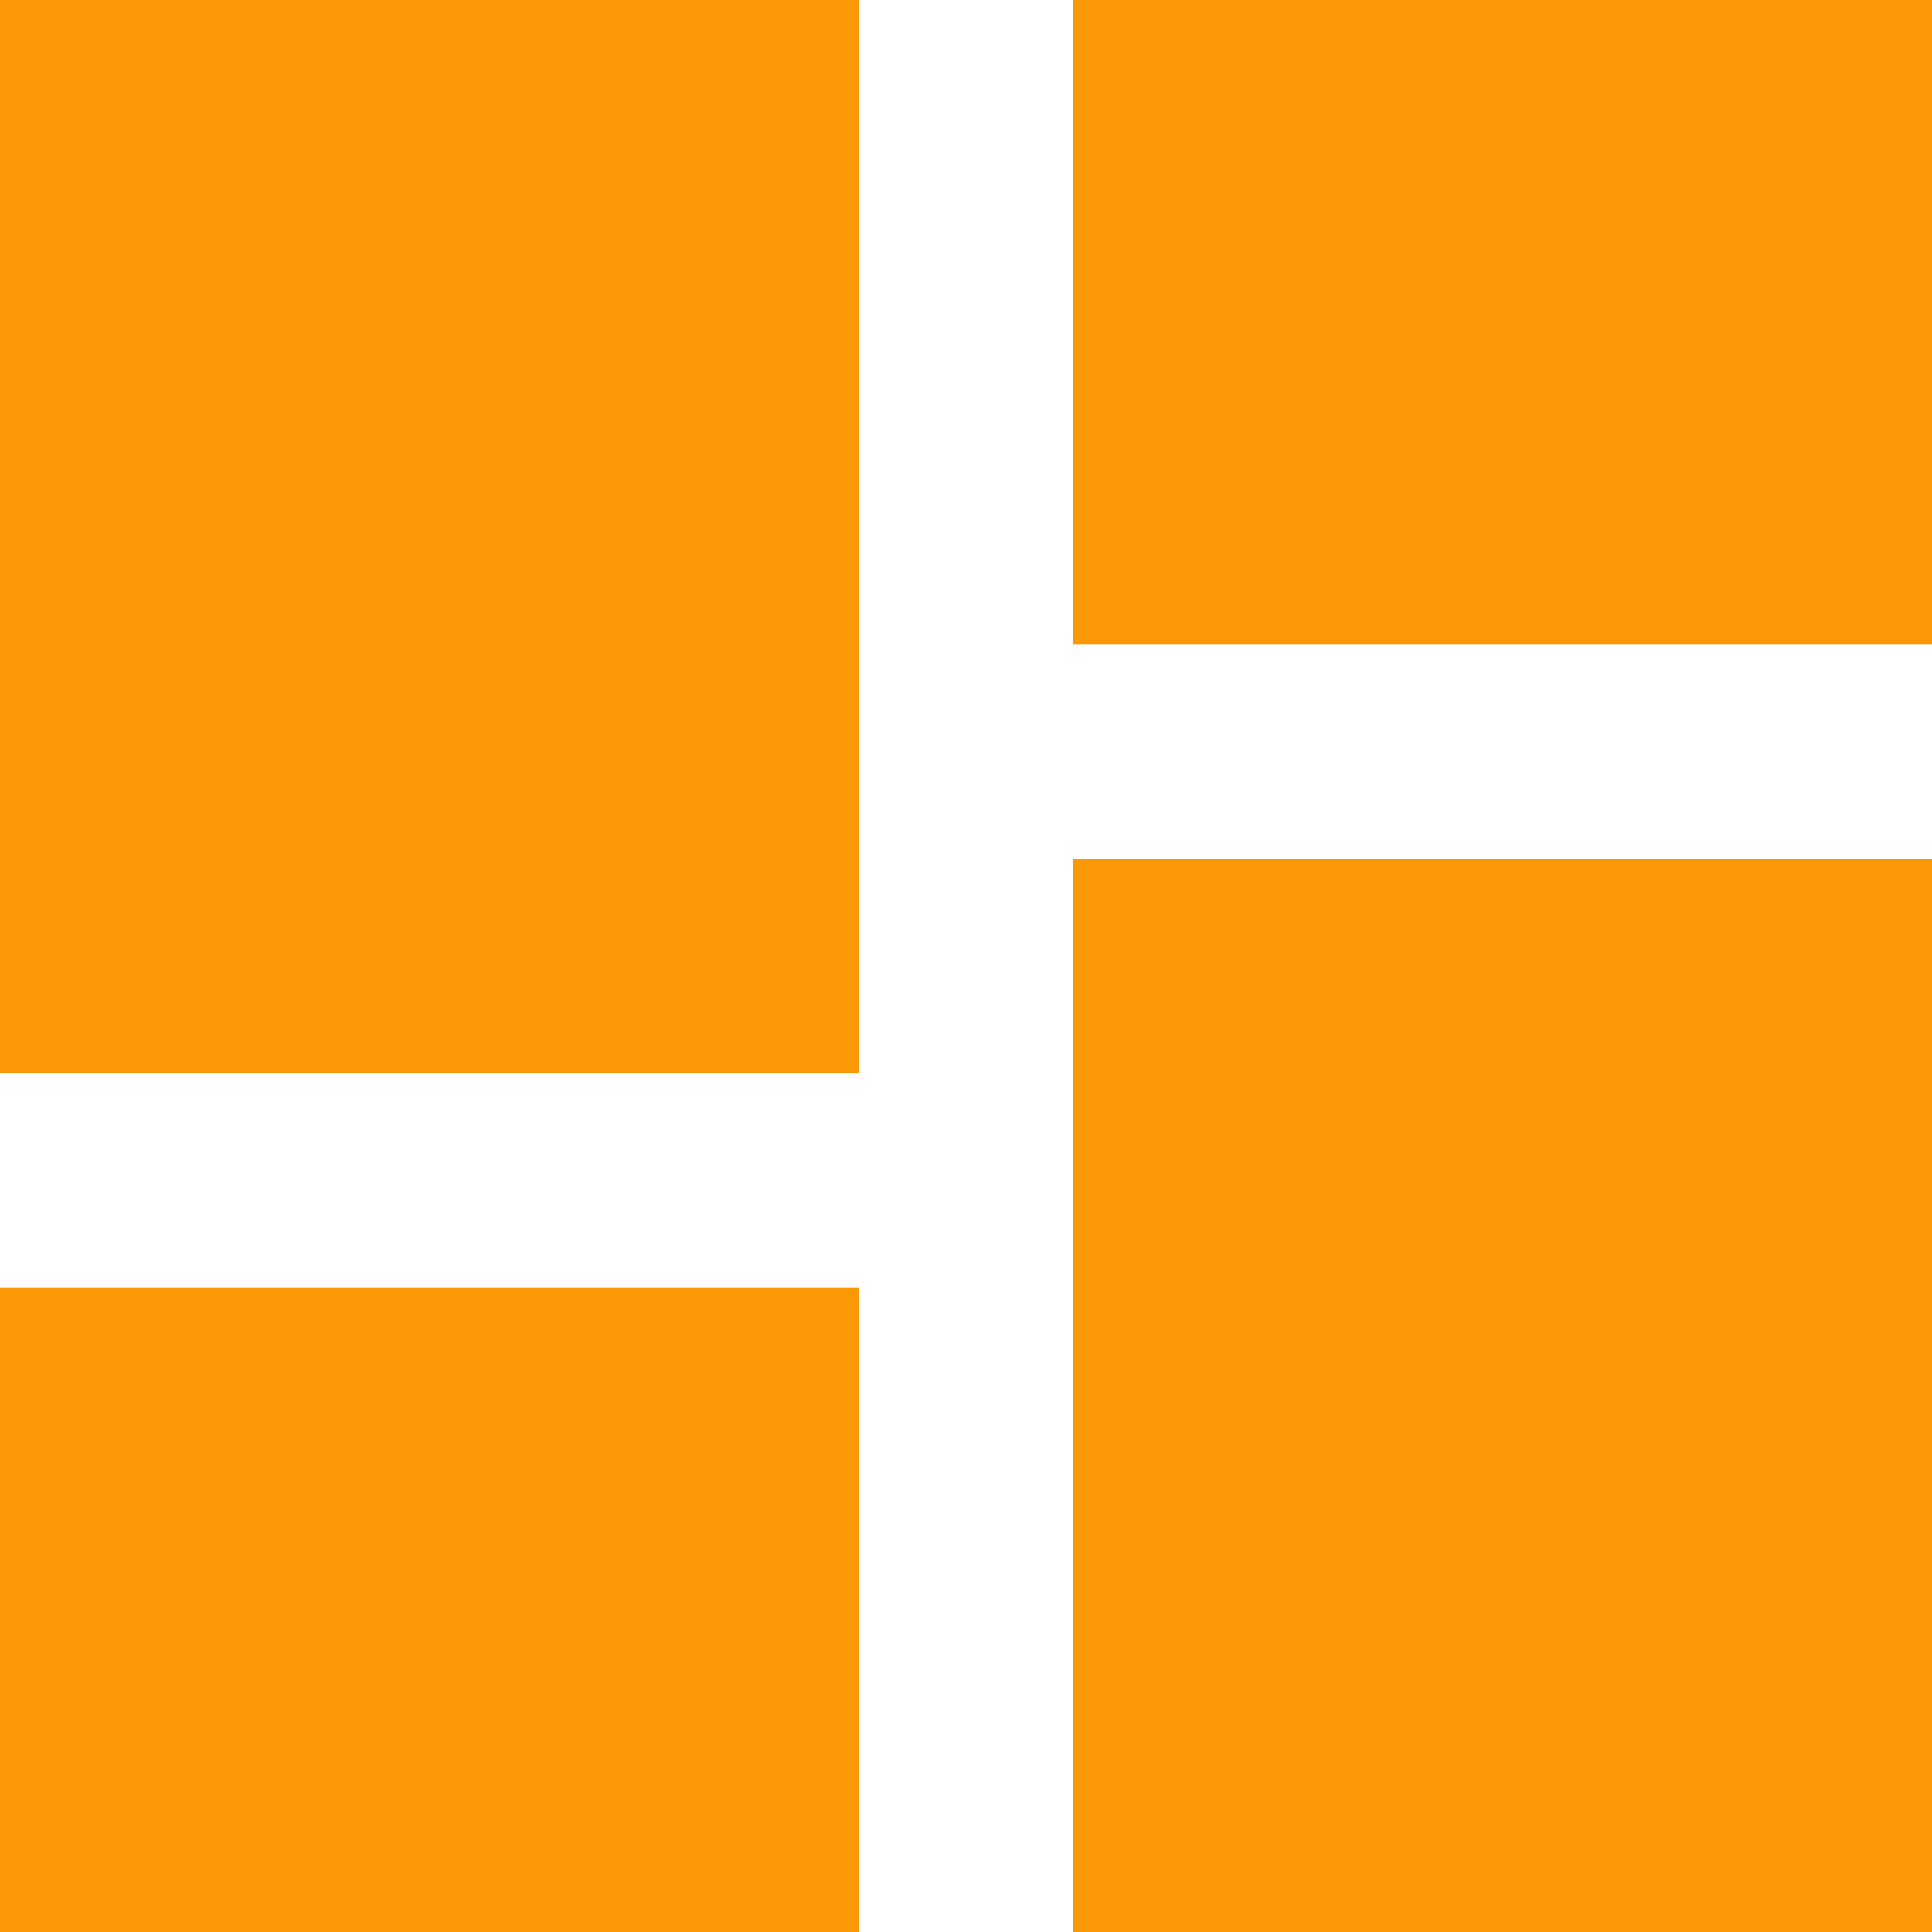 <svg width="12" height="12" viewBox="0 0 12 12" fill="none" xmlns="http://www.w3.org/2000/svg">
<path fill-rule="evenodd" clip-rule="evenodd" d="M0 0H5.333V6.667H0V0ZM6.667 0H12V4H6.667V0ZM12 5.333H6.667V12H12V5.333ZM0 8H5.333V12H0V8Z" fill="#FA9805"/>
</svg>
